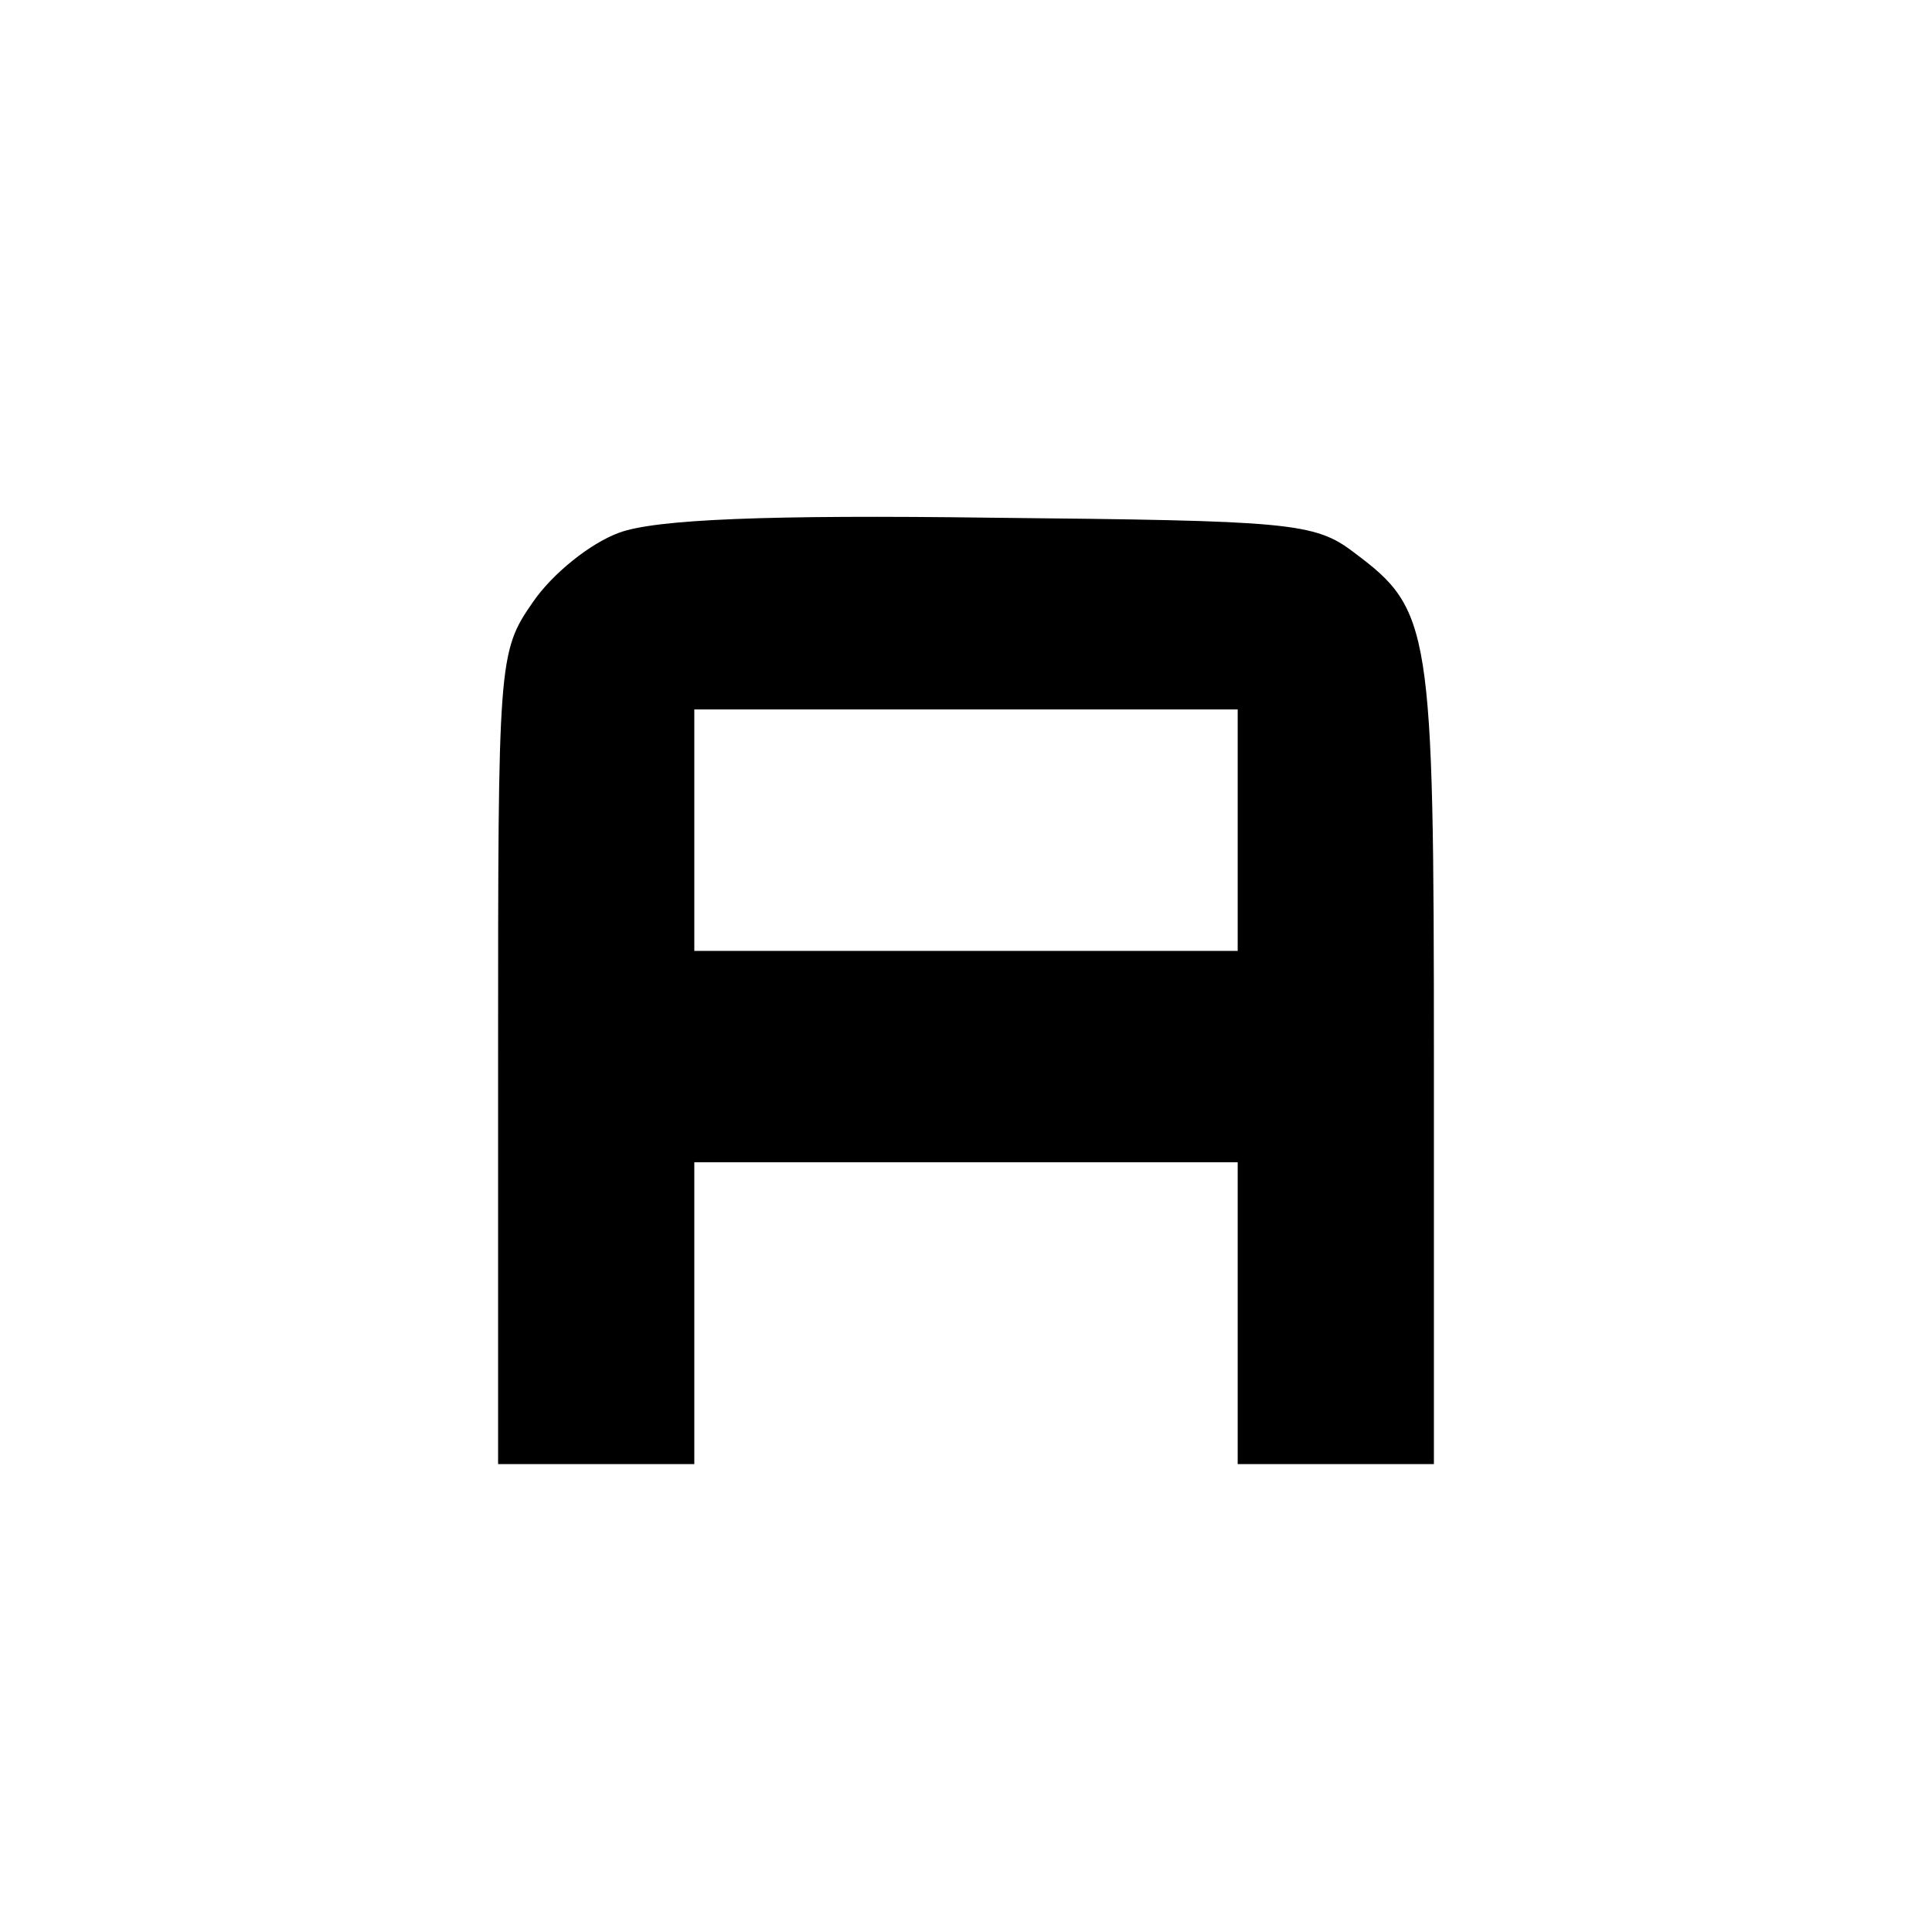 <?xml version="1.0" standalone="no"?>
<!DOCTYPE svg PUBLIC "-//W3C//DTD SVG 20010904//EN"
 "http://www.w3.org/TR/2001/REC-SVG-20010904/DTD/svg10.dtd">
<svg version="1.0" xmlns="http://www.w3.org/2000/svg"
 width="128pt" height="128pt" viewBox="0 0 128 128"
 preserveAspectRatio="xMidYMid meet">

<g transform="translate(0,128) scale(0.1,-0.1)"
fill="#000000" stroke="none">
<path d="M410 927 c-19 -7 -44 -27 -57 -46 -23 -33 -23 -39 -23 -302 l0 -269
65 0 65 0 0 100 0 100 180 0 180 0 0 -100 0 -100 65 0 65 0 0 268 c0 287 -2
298 -53 336 -26 20 -43 21 -240 23 -148 2 -223 -1 -247 -10z m410 -197 l0 -80
-180 0 -180 0 0 80 0 80 180 0 180 0 0 -80z"/>
</g>
</svg>
